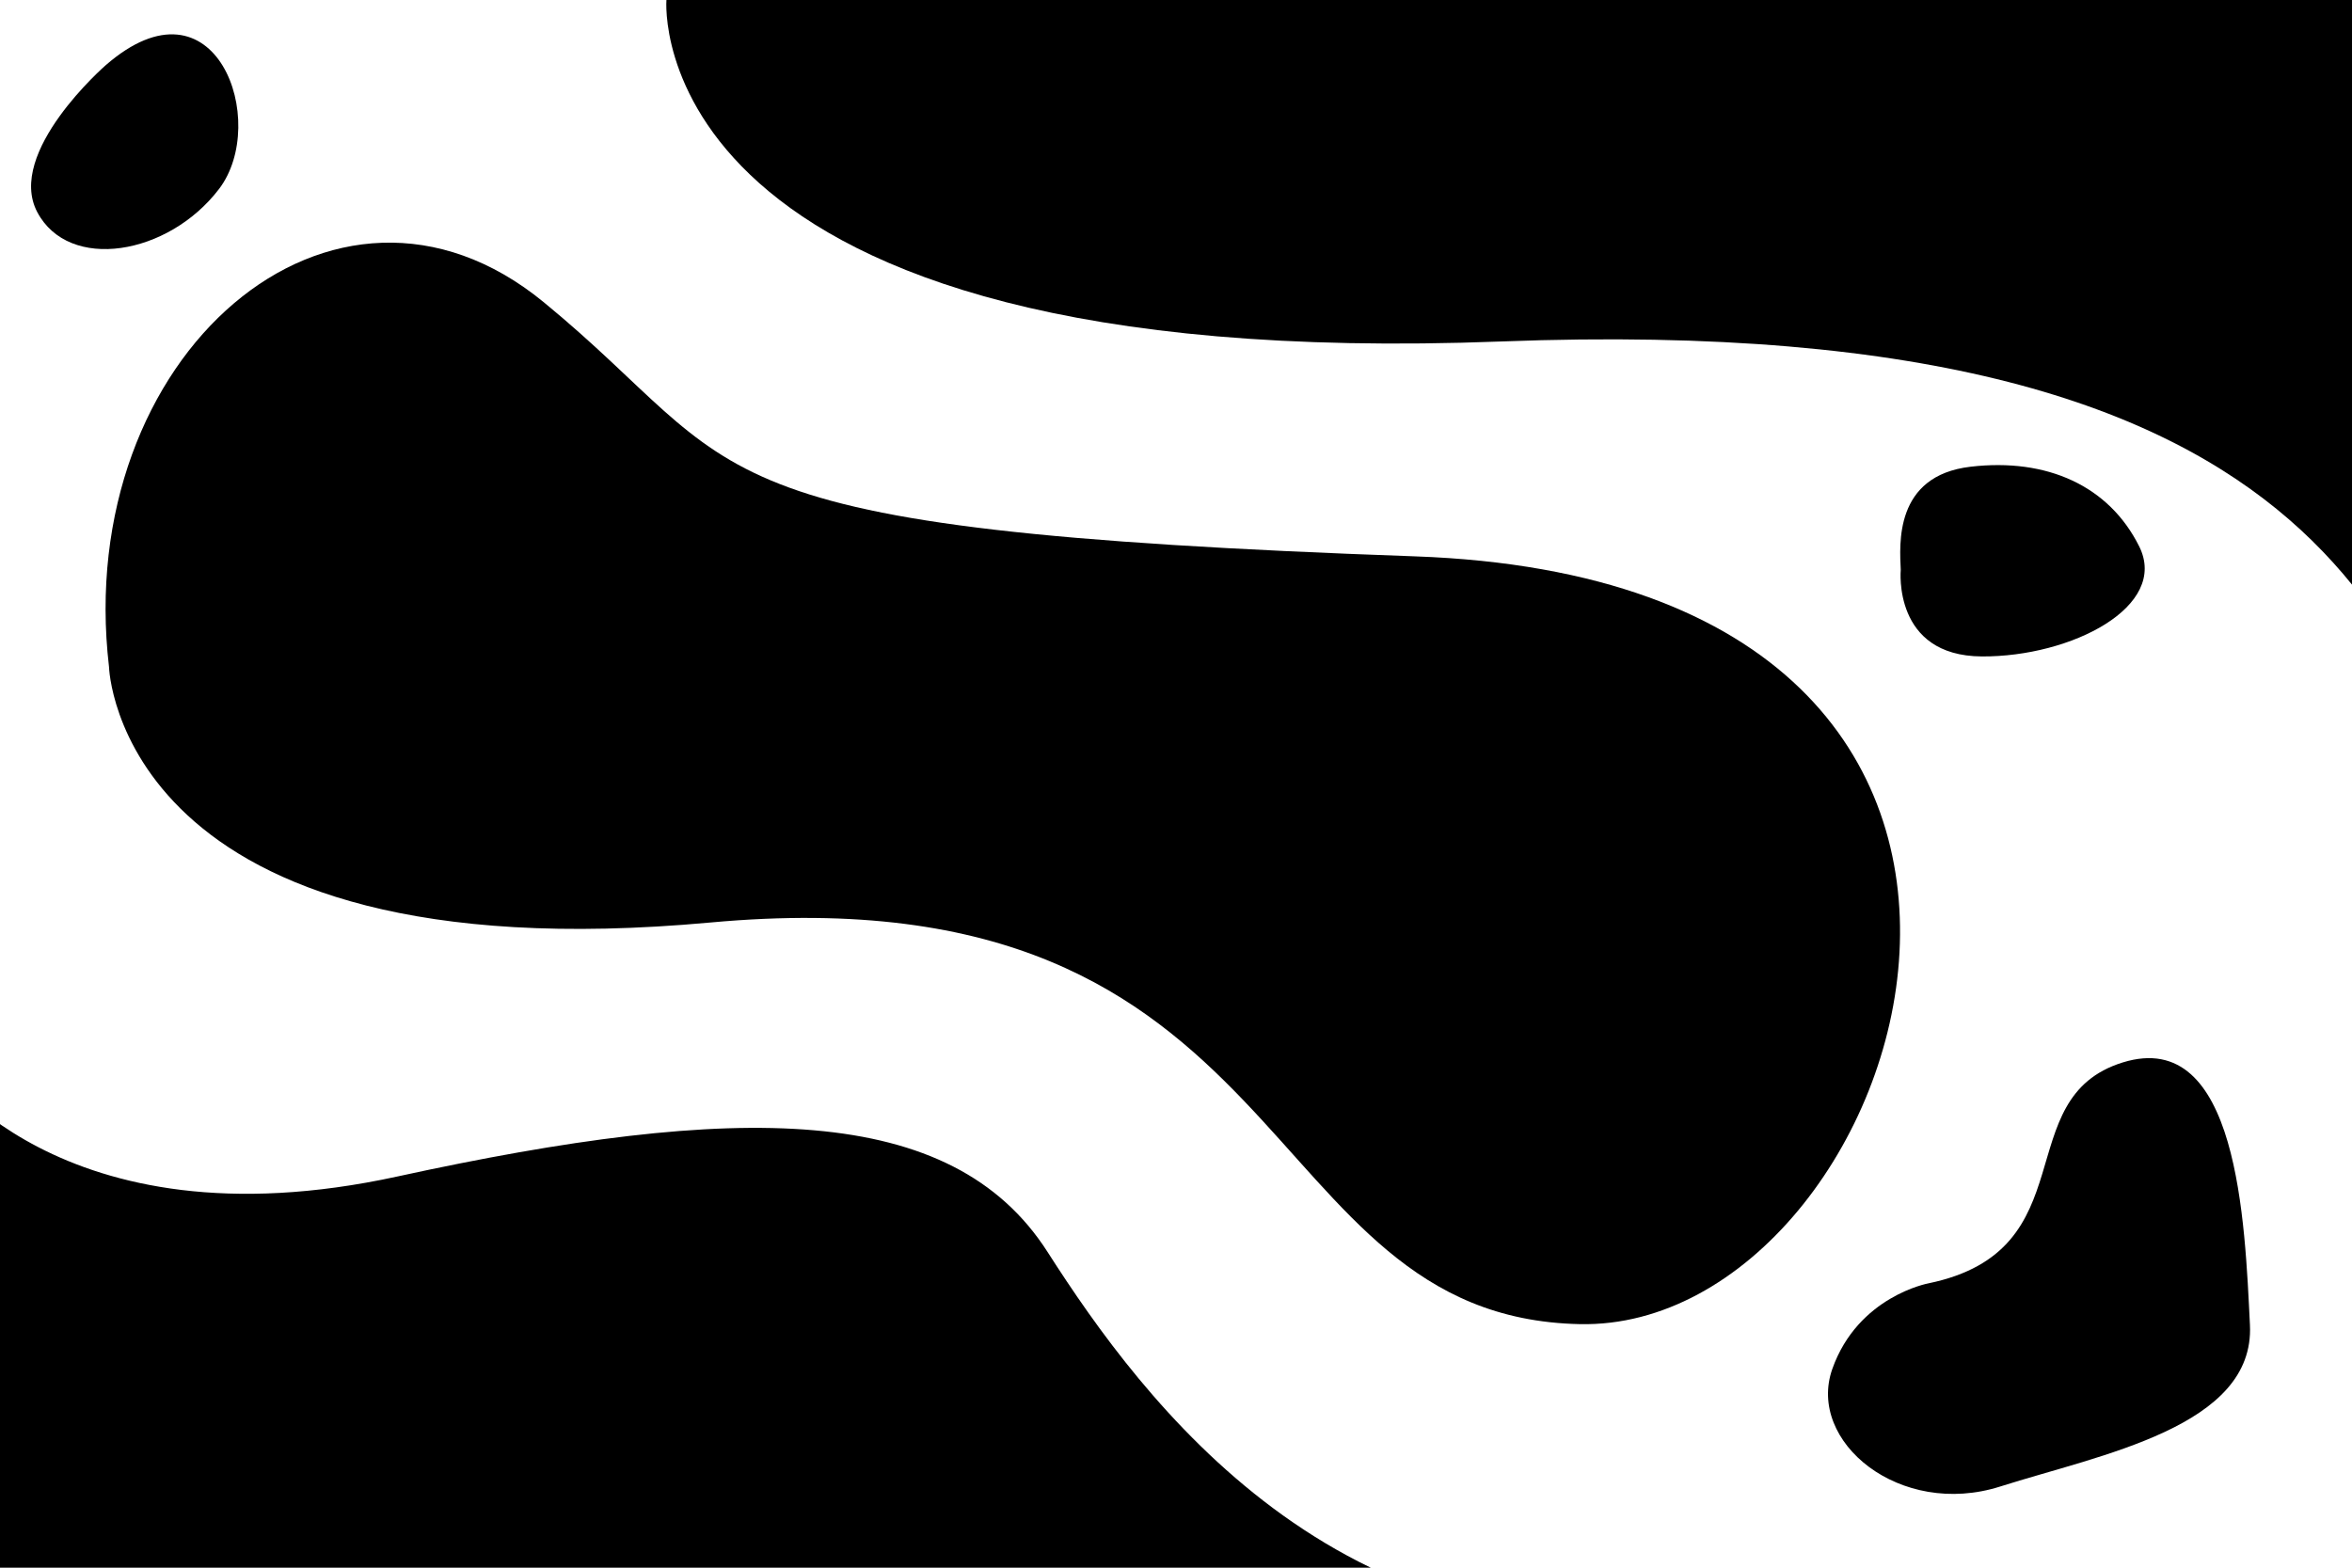 <?xml version="1.0" encoding="UTF-8" standalone="no"?>
<svg width="100%" height="100%" viewBox="0 0 1800 1200" version="1.1" xmlns="http://www.w3.org/2000/svg" xmlns:xlink="http://www.w3.org/1999/xlink" xml:space="preserve" xmlns:serif="http://www.serif.com/" style="fill-rule:evenodd;clip-rule:evenodd;stroke-linecap:round;stroke-linejoin:round;stroke-miterlimit:1.5;">
    <g fill="hsl(218, 47%, 11%)">
        <path d="M-49.787,813.231C-49.787,813.231 43.651,957.349 304.083,900.562C564.515,843.774 728.41,843.774 801.731,958.377C875.052,1072.98 1023.7,1273.94 1297.27,1236.97C1570.84,1200 1499.16,1323.99 1290.69,1332.61C1082.21,1341.24 1260.92,1342.47 951.584,1332.61C642.252,1322.75 731.481,1335.08 449.399,1327.07C167.317,1319.06 200.588,1327.07 61.956,1316.59C-76.677,1306.12 -49.787,813.231 -49.787,813.231Z"/>
        <g transform="matrix(0.989,0.145,-0.145,0.989,-7.389,44.639)">
            <path d="M157.506,447.958C157.506,447.958 198.306,681.906 641.481,574.809C1084.66,467.712 1093.28,813.986 1344.67,782.563C1596.06,751.139 1699.18,156.626 1134.35,219.15C569.526,281.674 624.362,230.534 446.297,123.324C268.231,16.115 95.268,216.26 157.506,447.958Z" />
        </g>
        <path d="M510.025,0C510.025,0 486.583,286.777 1148.85,261.386C1811.12,235.994 1838.4,512.61 1916.04,672.808C1993.67,833.005 1916.07,-116.952 1916.07,-116.952L531.883,-110.957L510.025,0Z" />
        <path d="M1454.66,436.173C1454.66,436.173 1448.28,502.118 1516.75,502.478C1585.21,502.839 1660.17,464.281 1637.1,418.156C1614.04,372.031 1566.83,350.409 1508.1,357.256C1449.36,364.103 1453.84,417.075 1454.66,436.173Z" />
        <path d="M1475.92,982.329C1475.92,982.329 1421.98,992.183 1402.28,1047.88C1382.57,1103.58 1454.12,1162.27 1530.81,1137.85C1607.5,1113.43 1725.74,1092.28 1721.89,1014.17C1718.03,936.058 1712.89,785.944 1624.63,813.231C1536.38,840.518 1597.98,957.052 1475.92,982.329Z" />
        <path d="M80.781,50.027C80.781,50.027 4.325,116.561 28.519,162.357C52.713,208.153 128.751,195.624 167.635,144.643C206.518,93.663 165.446,-23.851 80.781,50.027Z" />
    </g>
</svg>
